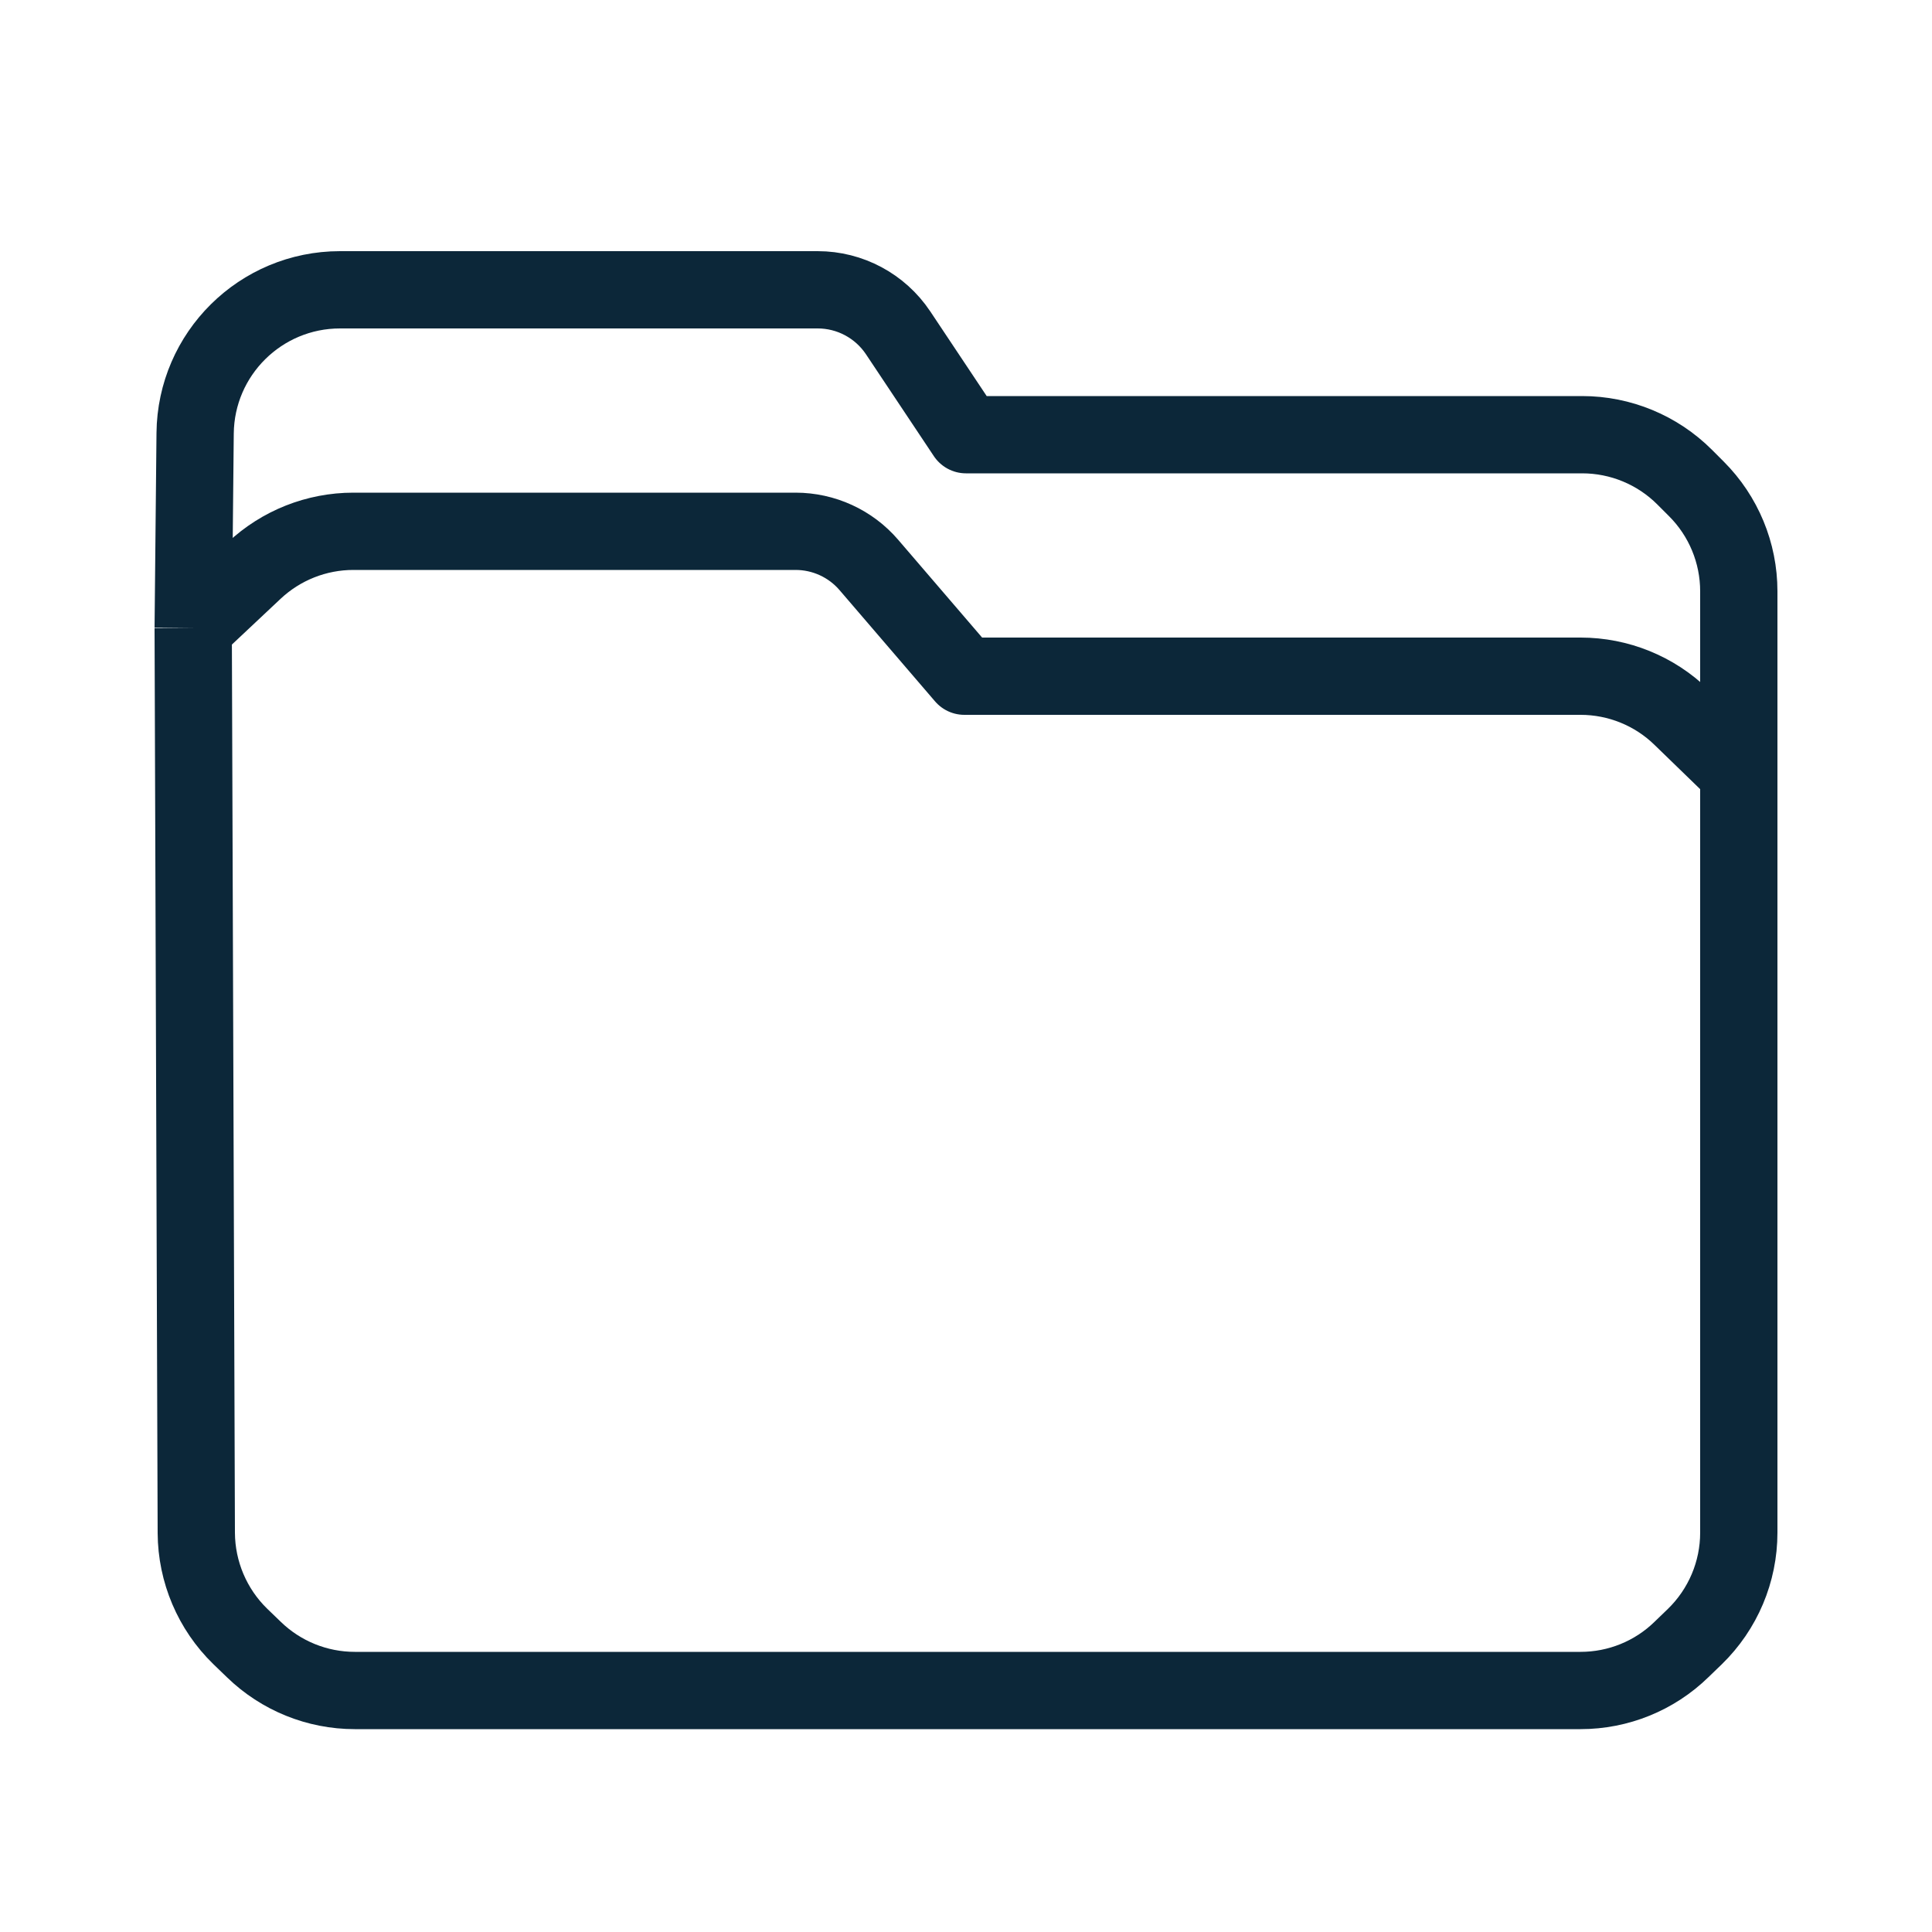 <svg width="20" height="20" viewBox="0 0 20 20" fill="none" xmlns="http://www.w3.org/2000/svg">
<path d="M18 8V15.866C18 16.271 17.836 16.659 17.545 16.942L17.406 17.076C17.127 17.348 16.752 17.5 16.362 17.5H3.673C3.283 17.5 2.908 17.348 2.628 17.076L2.487 16.94C2.198 16.659 2.034 16.272 2.032 15.869L2 6.5M18 8L17.406 7.424C17.127 7.152 16.752 7 16.362 7H9.983L8.995 5.849C8.805 5.627 8.527 5.5 8.236 5.5H3.658C3.277 5.5 2.91 5.645 2.631 5.907L2 6.5M18 8V6.121C18 5.723 17.842 5.342 17.561 5.061L17.439 4.939C17.158 4.658 16.776 4.5 16.379 4.5H10L9.297 3.445C9.111 3.167 8.799 3 8.465 3H3.52C2.697 3 2.028 3.663 2.02 4.485L2 6.5" stroke="#0C2739" stroke-width="0.8" stroke-linejoin="round"/>
</svg>
